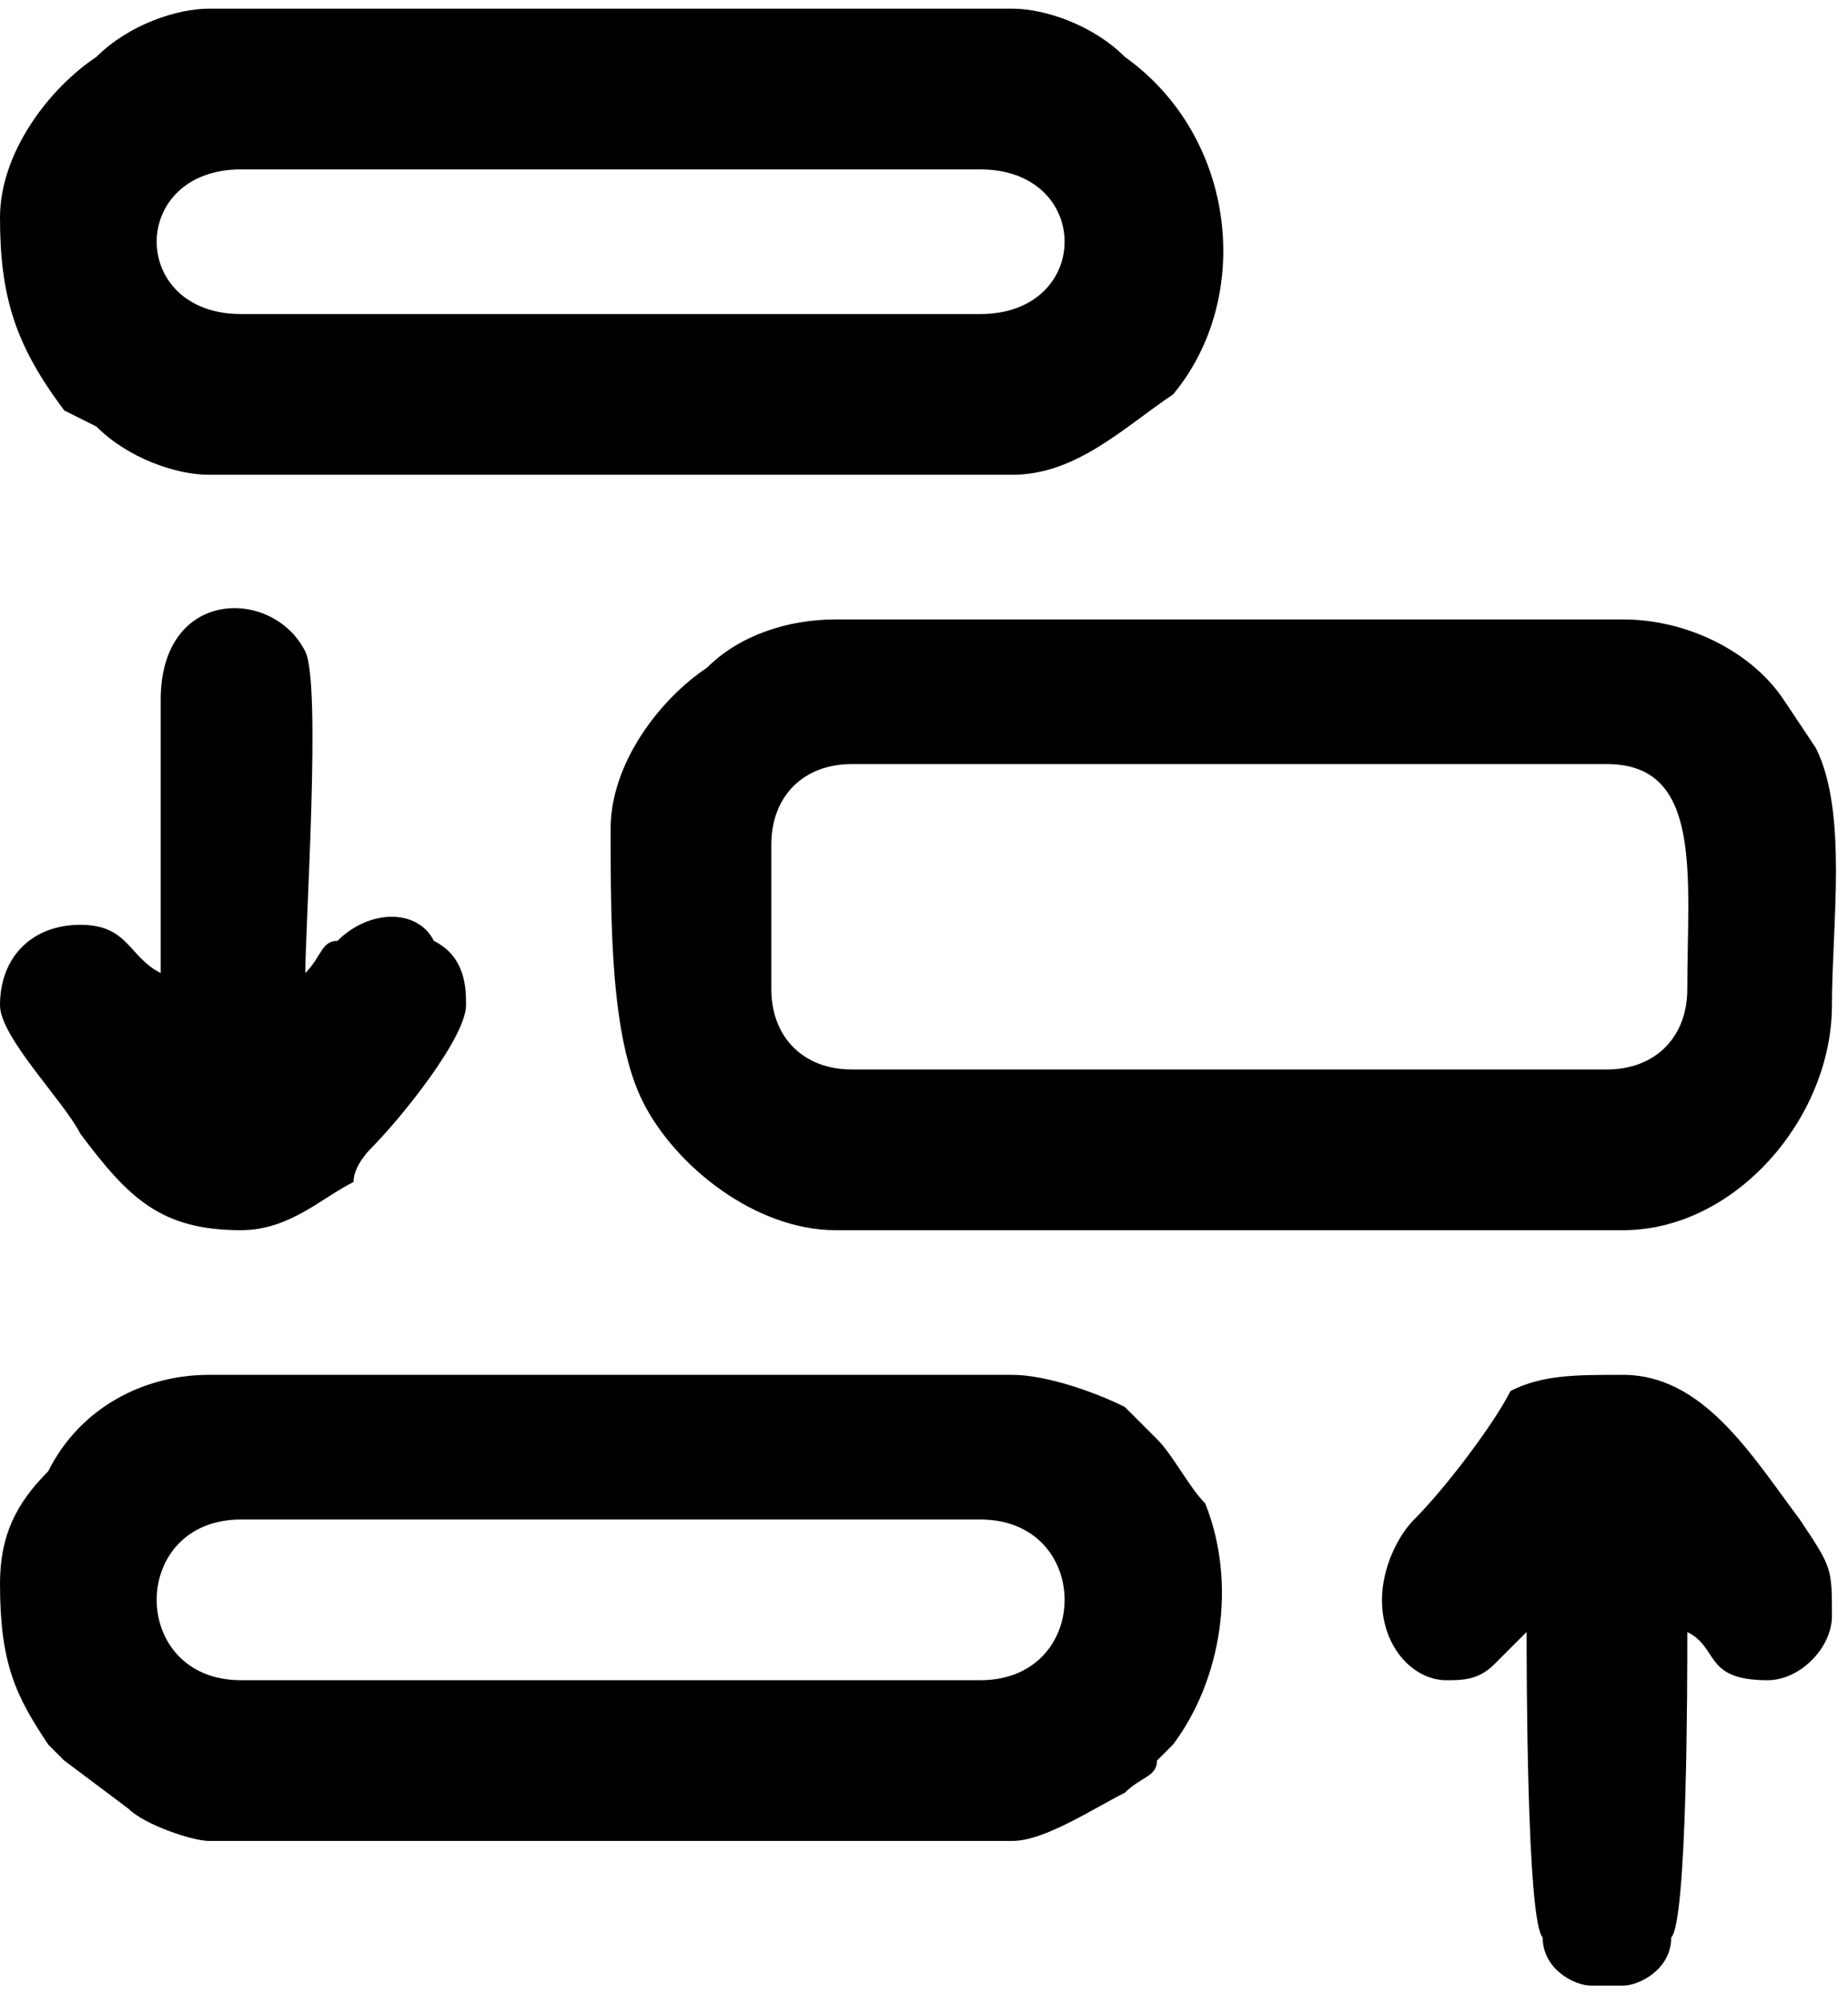 <?xml version="1.0" encoding="UTF-8"?>
<!DOCTYPE svg PUBLIC "-//W3C//DTD SVG 1.0//EN" "http://www.w3.org/TR/2001/REC-SVG-20010904/DTD/svg10.dtd">
<!-- Creator: CorelDRAW 2018 (64 Bit Versão de avaliação) -->
<svg xmlns="http://www.w3.org/2000/svg" xml:space="preserve" width="38px" height="41px" version="1.0" shape-rendering="geometricPrecision" text-rendering="geometricPrecision" image-rendering="optimizeQuality" fill-rule="evenodd" clip-rule="evenodd"
viewBox="0 0 1.15 1.23"
 xmlns:xlink="http://www.w3.org/1999/xlink">
 <g id="Camada_x0020_1">
  <g id="_1405718873488">
   <g>
    <path fill="black" d="M1 0.66l-0.47 0c-0.03,0 -0.05,-0.02 -0.05,-0.05l0 -0.09c0,-0.03 0.02,-0.05 0.05,-0.05l0.47 0c0.06,0 0.05,0.07 0.05,0.14 0,0.03 -0.02,0.05 -0.05,0.05zm-0.62 -0.15c0,0.06 0,0.13 0.02,0.17 0.02,0.04 0.07,0.08 0.12,0.08l0.49 0c0.07,0 0.13,-0.07 0.13,-0.14 0,-0.05 0.01,-0.12 -0.01,-0.16l-0.02 -0.03c-0.02,-0.03 -0.06,-0.05 -0.1,-0.05l-0.49 0c-0.03,0 -0.06,0.01 -0.08,0.03 -0.03,0.02 -0.06,0.06 -0.06,0.1z"/>
    <path fill="black" d="M0.61 0.19l-0.46 0c-0.07,0 -0.07,-0.09 0,-0.09l0.46 0c0.07,0 0.07,0.09 0,0.09zm-0.61 -0.06c0,0.05 0.01,0.08 0.04,0.12l0.02 0.01c0.02,0.02 0.05,0.03 0.07,0.03l0.5 0c0.04,0 0.07,-0.03 0.1,-0.05 0.05,-0.06 0.04,-0.16 -0.03,-0.21 -0.02,-0.02 -0.05,-0.03 -0.07,-0.03l-0.5 0c-0.02,0 -0.05,0.01 -0.07,0.03 -0.03,0.02 -0.06,0.06 -0.06,0.1z"/>
    <path fill="black" d="M0.61 1.04l-0.46 0c-0.07,0 -0.07,-0.1 0,-0.1l0.46 0c0.07,0 0.07,0.1 0,0.1zm-0.61 -0.06c0,0.05 0.01,0.07 0.03,0.1 0.01,0.01 0.01,0.01 0.01,0.01l0.04 0.03c0.01,0.01 0.04,0.02 0.05,0.02l0.5 0c0.02,0 0.05,-0.02 0.07,-0.03 0.01,-0.01 0.02,-0.01 0.02,-0.02 0,0 0,0 0.01,-0.01 0.03,-0.04 0.04,-0.1 0.02,-0.15 -0.01,-0.01 -0.02,-0.03 -0.03,-0.04 0,0 -0.01,-0.01 -0.02,-0.02 -0.02,-0.01 -0.05,-0.02 -0.07,-0.02l-0.5 0c-0.04,0 -0.08,0.02 -0.1,0.06 -0.02,0.02 -0.03,0.04 -0.03,0.07z"/>
    <path fill="black" d="M0.86 0.99c0,0.03 0.02,0.05 0.04,0.05 0.01,0 0.02,0 0.03,-0.01 0.01,-0.01 0.02,-0.02 0.02,-0.02 0,0.02 0,0.18 0.01,0.19 0,0.02 0.02,0.03 0.03,0.03l0.02 0c0.01,0 0.03,-0.01 0.03,-0.03 0.01,-0.01 0.01,-0.16 0.01,-0.19 0.02,0.01 0.01,0.03 0.05,0.03 0.02,0 0.04,-0.02 0.04,-0.04 0,-0.03 0,-0.03 -0.02,-0.06 -0.03,-0.04 -0.06,-0.09 -0.11,-0.09 -0.03,0 -0.05,0 -0.07,0.01 -0.01,0.02 -0.04,0.06 -0.06,0.08 -0.01,0.01 -0.02,0.03 -0.02,0.05z"/>
    <path fill="black" d="M0.1 0.6c-0.02,-0.01 -0.02,-0.03 -0.05,-0.03 -0.03,0 -0.05,0.02 -0.05,0.05 0,0.02 0.04,0.06 0.05,0.08 0.03,0.04 0.05,0.06 0.1,0.06 0.03,0 0.05,-0.02 0.07,-0.03 0,-0.01 0.01,-0.02 0.01,-0.02 0.02,-0.02 0.06,-0.07 0.06,-0.09 0,-0.01 0,-0.03 -0.02,-0.04 -0.01,-0.02 -0.04,-0.02 -0.06,0 -0.01,0 -0.01,0.01 -0.02,0.02 0,-0.03 0.01,-0.18 0,-0.2 -0.02,-0.04 -0.09,-0.04 -0.09,0.03l0 0.17z"/>
   </g>
  </g>
 </g>
</svg>
